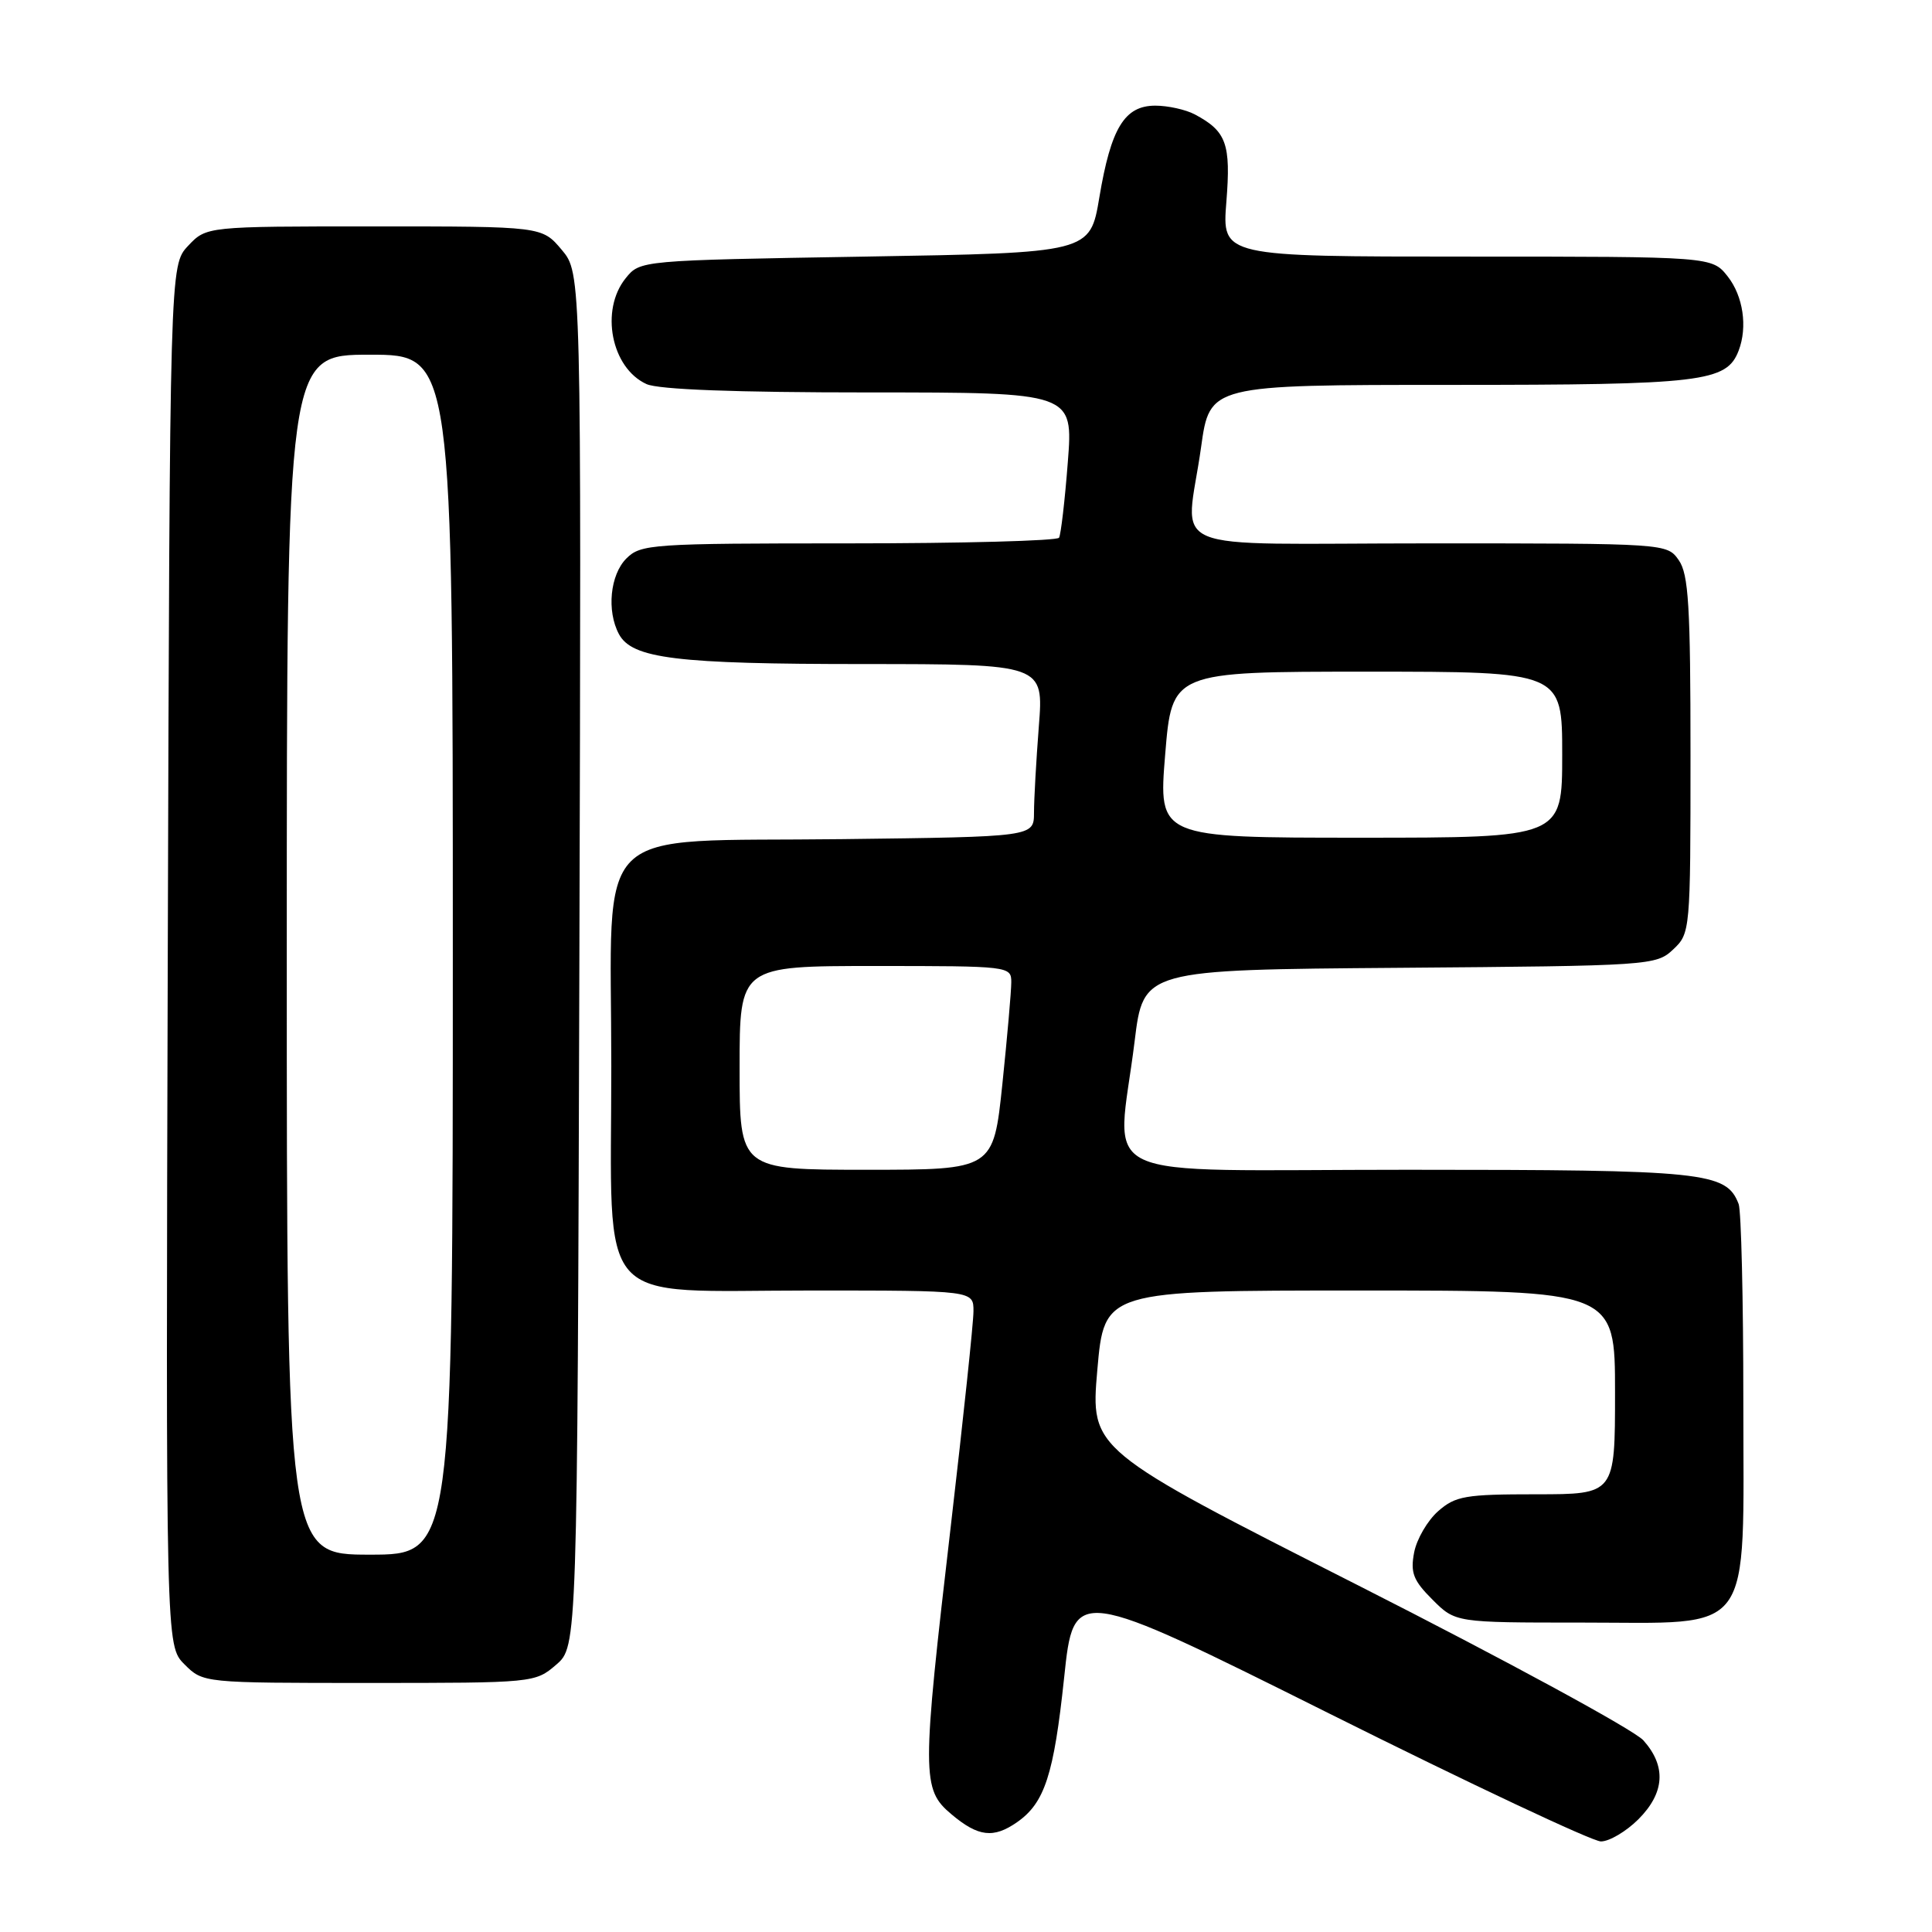 <?xml version="1.0" encoding="UTF-8" standalone="no"?>
<!DOCTYPE svg PUBLIC "-//W3C//DTD SVG 1.1//EN" "http://www.w3.org/Graphics/SVG/1.1/DTD/svg11.dtd" >
<svg xmlns="http://www.w3.org/2000/svg" xmlns:xlink="http://www.w3.org/1999/xlink" version="1.1" viewBox="0 0 256 256">
 <g >
 <path fill="currentColor"
d=" M 217.08 241.08 C 220.60 237.56 220.82 234.03 217.75 230.60 C 216.51 229.22 199.52 219.99 180.00 210.09 C 144.49 192.09 144.49 192.09 145.40 181.54 C 146.32 171.00 146.32 171.00 180.16 171.00 C 214.00 171.00 214.00 171.00 214.00 184.50 C 214.00 198.00 214.00 198.00 203.56 198.00 C 194.15 198.00 192.86 198.22 190.55 200.25 C 189.15 201.49 187.72 203.94 187.38 205.71 C 186.87 208.39 187.26 209.42 189.81 211.96 C 192.85 215.00 192.85 215.00 209.47 215.00 C 232.69 215.00 231.00 217.30 231.00 185.63 C 231.00 172.17 230.72 160.44 230.38 159.54 C 228.74 155.29 225.98 155.00 186.55 155.00 C 143.68 155.00 148.00 157.03 150.34 138.00 C 151.50 128.50 151.50 128.50 185.45 128.24 C 218.68 127.98 219.45 127.93 221.70 125.81 C 223.97 123.68 224.00 123.38 224.00 100.05 C 224.00 80.30 223.75 76.08 222.44 74.22 C 220.89 72.01 220.80 72.00 189.44 72.00 C 153.19 72.00 157.14 73.66 159.15 59.25 C 160.30 51.00 160.30 51.00 192.20 51.00 C 225.62 51.00 228.78 50.62 230.38 46.46 C 231.58 43.32 230.98 39.24 228.93 36.63 C 226.85 34.00 226.85 34.00 194.39 34.00 C 161.92 34.00 161.92 34.00 162.50 26.75 C 163.11 19.05 162.52 17.40 158.32 15.16 C 157.11 14.52 154.76 14.00 153.09 14.00 C 149.01 14.00 147.21 16.95 145.67 26.15 C 144.44 33.50 144.44 33.50 114.63 34.00 C 84.82 34.50 84.82 34.50 82.91 36.86 C 79.49 41.09 80.99 48.76 85.66 50.89 C 87.25 51.62 97.45 52.00 115.15 52.00 C 142.21 52.00 142.21 52.00 141.49 61.25 C 141.10 66.34 140.57 70.84 140.33 71.25 C 140.08 71.66 127.53 72.00 112.44 72.00 C 86.33 72.00 84.90 72.10 83.00 74.00 C 80.84 76.16 80.37 80.95 82.01 84.02 C 83.75 87.27 89.61 87.99 114.40 87.99 C 138.30 88.00 138.30 88.00 137.65 96.25 C 137.30 100.79 137.01 105.93 137.01 107.69 C 137.00 110.88 137.00 110.88 111.58 111.19 C 77.84 111.60 81.00 108.50 81.00 141.22 C 81.00 173.86 78.46 171.00 107.45 171.00 C 129.00 171.00 129.00 171.00 128.99 173.75 C 128.99 175.26 127.64 187.97 126.01 202.00 C 122.12 235.38 122.12 237.08 126.08 240.41 C 129.62 243.39 131.65 243.63 134.78 241.44 C 138.43 238.89 139.64 235.15 141.00 222.33 C 142.28 210.16 142.28 210.16 176.19 227.08 C 194.84 236.39 211.01 244.00 212.13 244.00 C 213.24 244.00 215.47 242.68 217.08 241.08 Z  M 73.69 220.59 C 76.50 218.17 76.50 218.17 76.77 127.18 C 77.03 36.19 77.03 36.19 74.43 33.10 C 71.82 30.00 71.82 30.00 49.59 30.00 C 27.35 30.00 27.35 30.00 24.92 32.58 C 22.50 35.16 22.50 35.16 22.23 126.61 C 21.97 218.06 21.97 218.06 24.44 220.53 C 26.91 223.00 26.91 223.00 48.90 223.00 C 70.70 223.00 70.91 222.98 73.69 220.59 Z  M 98.00 141.50 C 98.00 128.00 98.00 128.00 116.00 128.00 C 133.72 128.00 134.00 128.03 134.00 130.14 C 134.00 131.31 133.47 137.39 132.82 143.64 C 131.63 155.00 131.63 155.00 114.82 155.00 C 98.00 155.00 98.00 155.00 98.00 141.50 Z  M 154.39 100.00 C 155.29 89.00 155.29 89.00 181.14 89.00 C 207.00 89.00 207.00 89.00 207.00 100.00 C 207.00 111.00 207.00 111.00 180.25 111.00 C 153.49 111.00 153.49 111.00 154.39 100.00 Z  M 38.00 126.50 C 38.00 47.00 38.00 47.00 49.00 47.00 C 60.00 47.00 60.00 47.00 60.00 126.50 C 60.00 206.00 60.00 206.00 49.00 206.00 C 38.00 206.00 38.00 206.00 38.00 126.50 Z "/>
</g>
</svg>